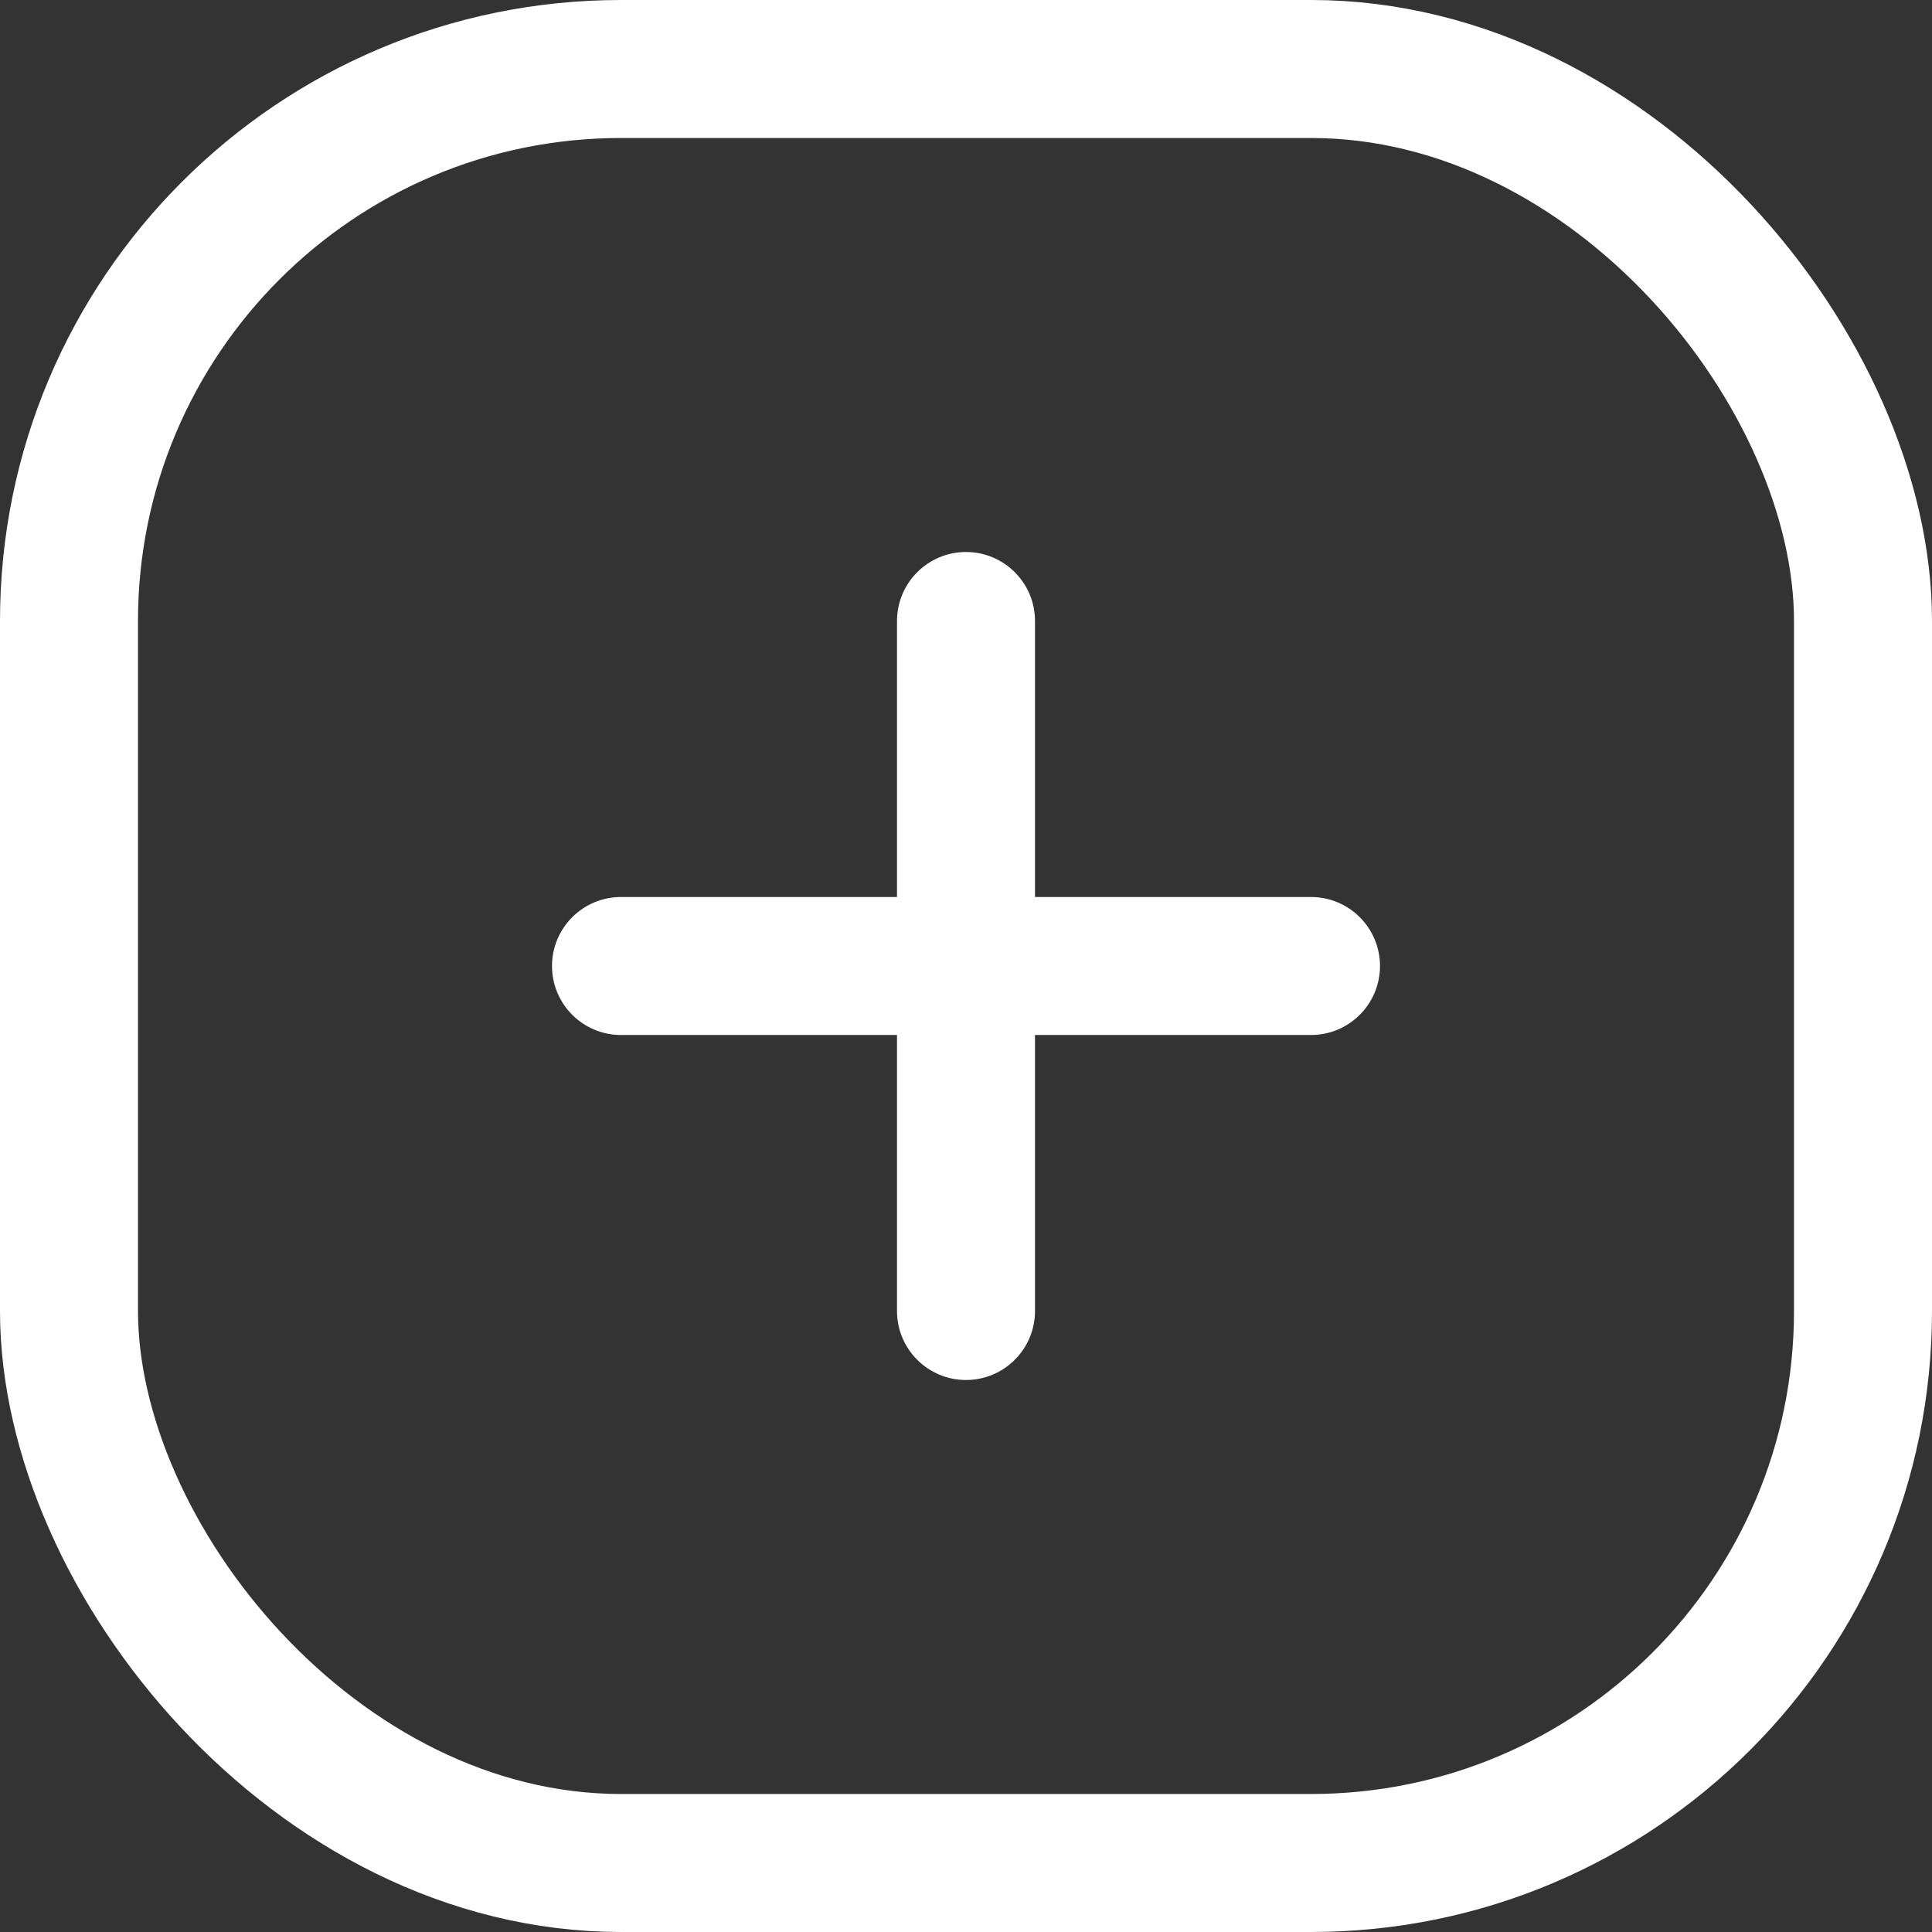 <?xml version="1.0" encoding="UTF-8"?>
<svg width="14px" height="14px" viewBox="0 0 14 14" version="1.1" xmlns="http://www.w3.org/2000/svg" xmlns:xlink="http://www.w3.org/1999/xlink">
    <rect x="0" y="0" width="14" height="14" fill="#333333" stroke="none"/>
    <title>编组 7</title>
    <g id="项目开发" stroke="none" stroke-width="1" fill="none" fill-rule="evenodd">
        <g id="老师-我的项目列表" transform="translate(-1294, -93)">
            <g id="编组-4" transform="translate(1282, 84)">
                <g id="编组-7" transform="translate(12, 9)">
                    <rect id="矩形" stroke="#FFFFFF" x="0.5" y="0.5" width="13" height="13" rx="4"></rect>
                    <path d="M7,4 C7.276,4 7.5,4.224 7.5,4.5 L7.5,6.5 L9.5,6.5 C9.776,6.5 10,6.724 10,7 C10,7.276 9.776,7.5 9.5,7.5 L7.5,7.5 L7.5,9.5 C7.5,9.776 7.276,10 7,10 C6.724,10 6.5,9.776 6.5,9.5 L6.5,7.5 L4.5,7.5 C4.224,7.5 4,7.276 4,7 C4,6.724 4.224,6.5 4.5,6.5 L6.5,6.5 L6.5,4.5 C6.5,4.224 6.724,4 7,4 Z" id="形状结合" fill="#FFFFFF"></path>
                </g>
            </g>
        </g>
    </g>
</svg>